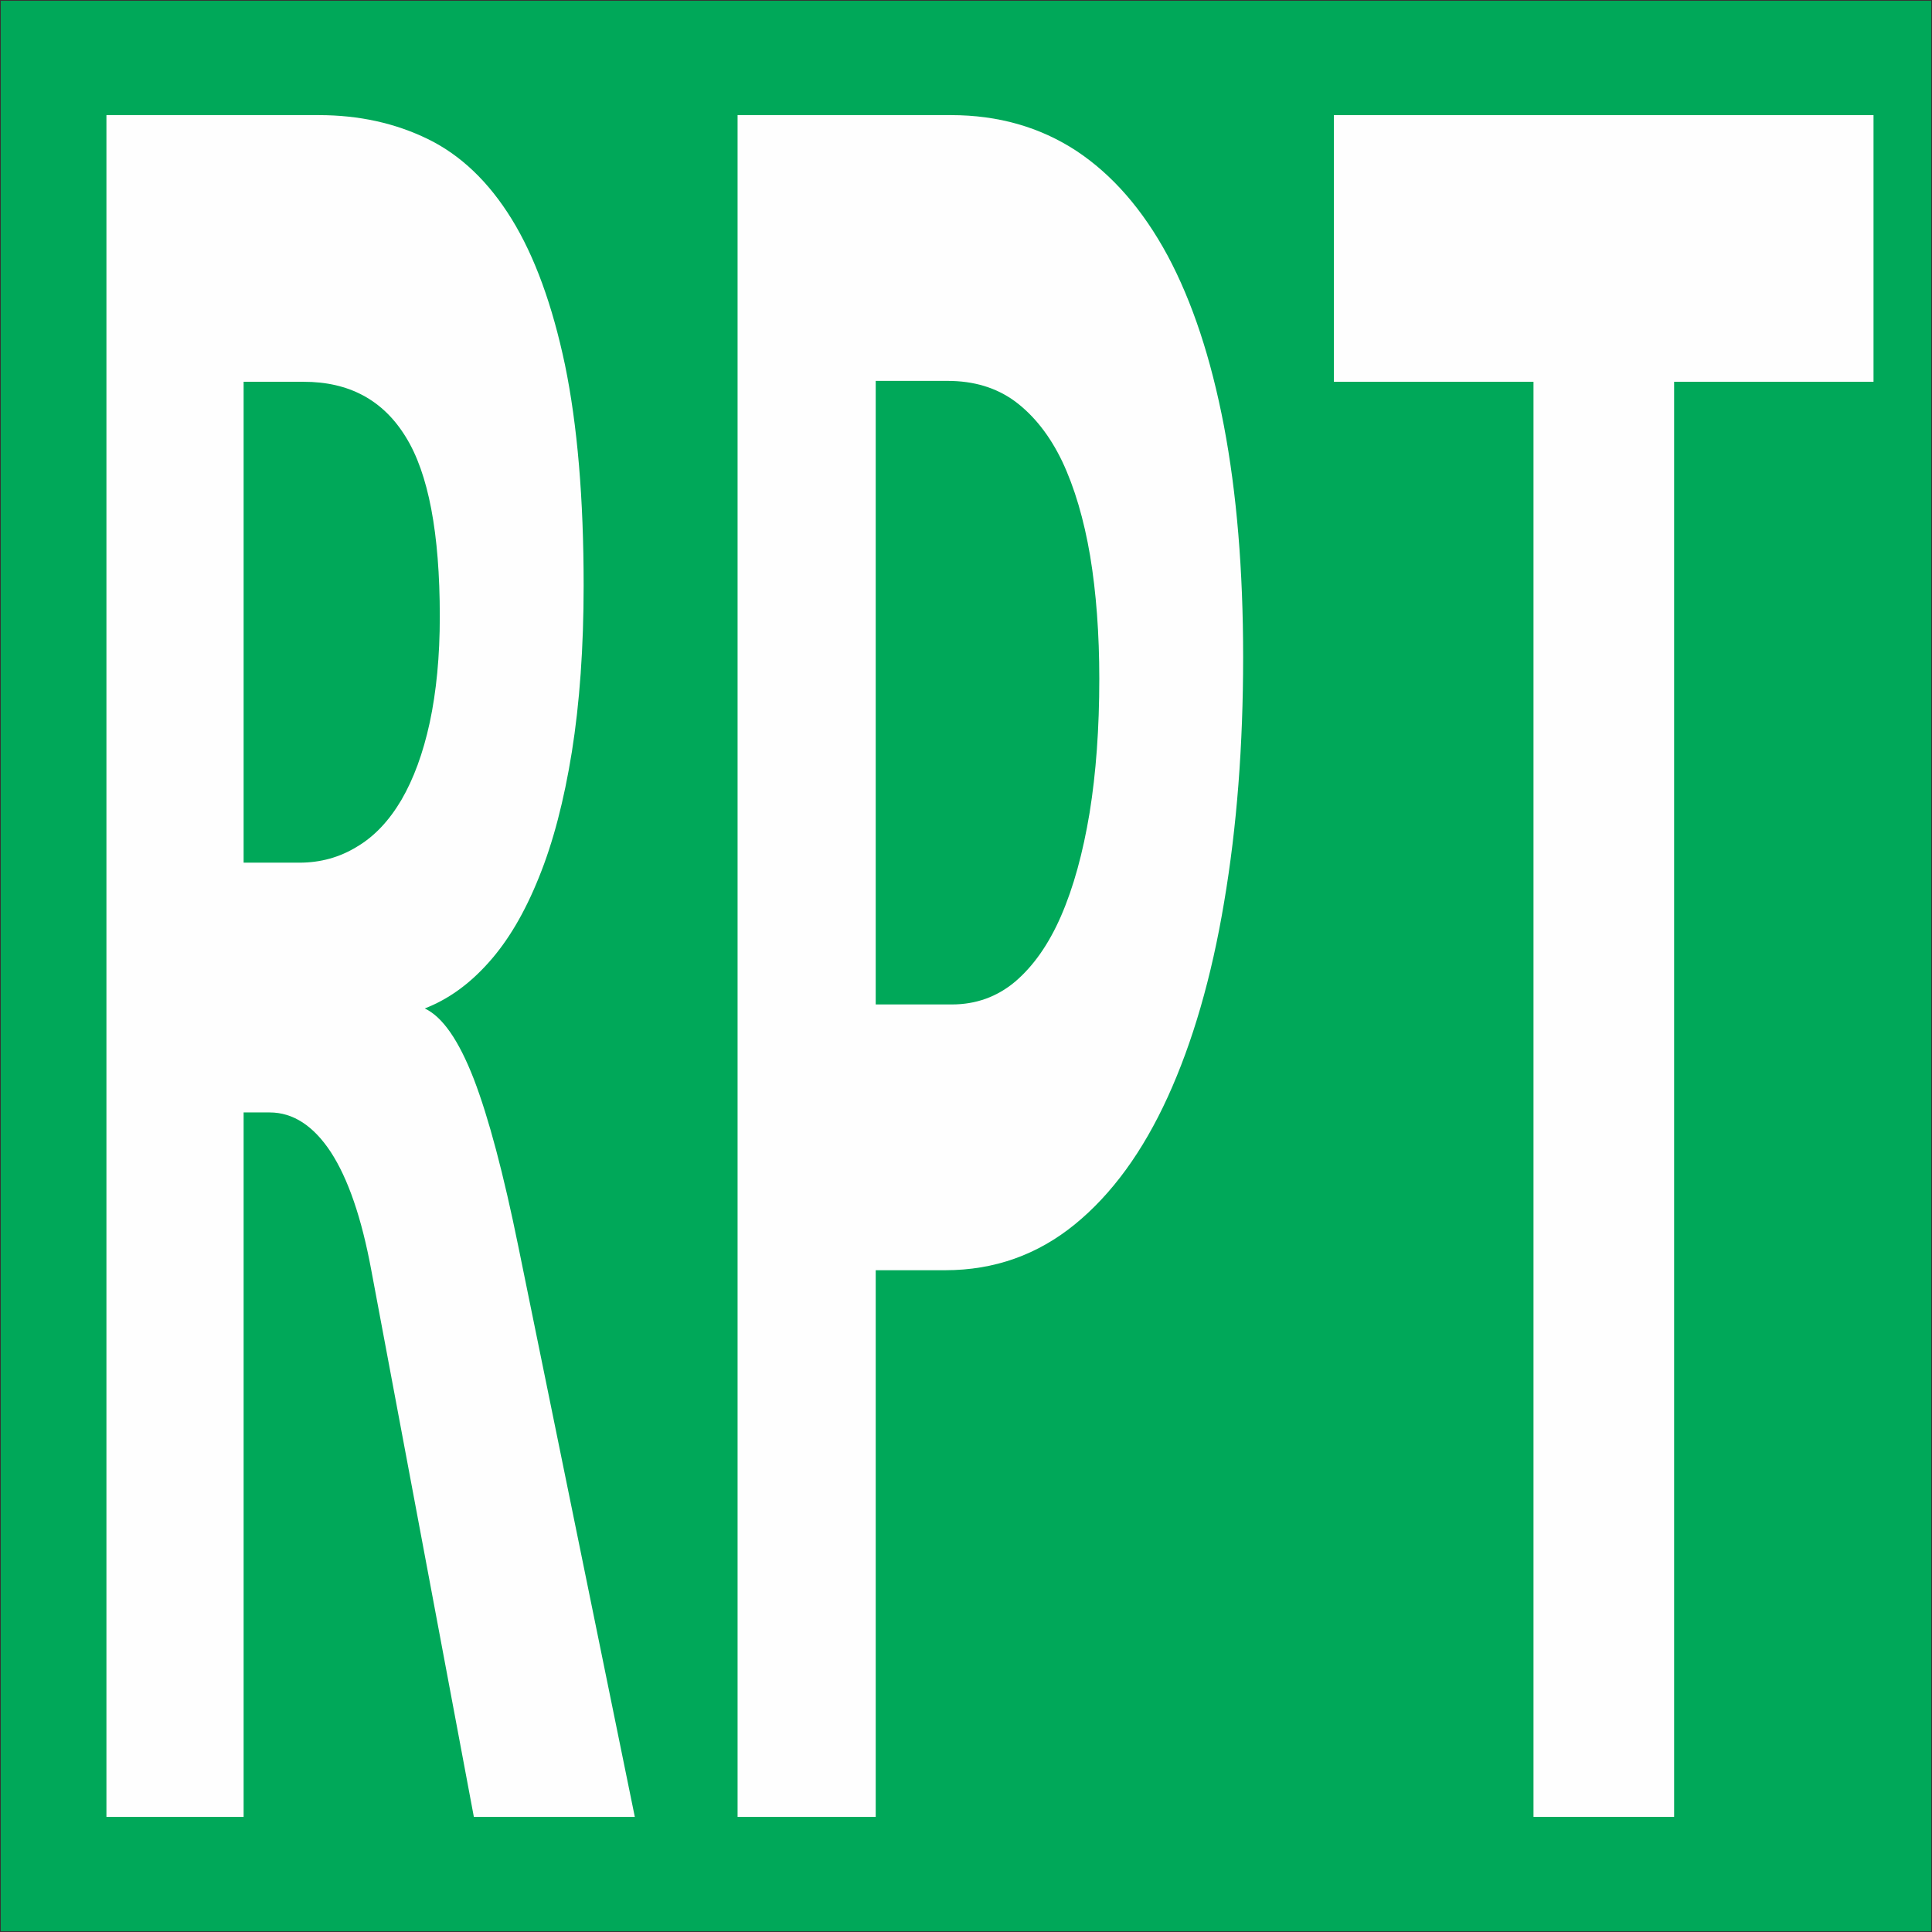 <?xml version="1.0" encoding="UTF-8"?>
<!DOCTYPE svg PUBLIC "-//W3C//DTD SVG 1.1//EN" "http://www.w3.org/Graphics/SVG/1.1/DTD/svg11.dtd">
<!-- Creator: CorelDRAW -->
<svg xmlns="http://www.w3.org/2000/svg" xml:space="preserve" width="600px" height="600px" style="shape-rendering:geometricPrecision; text-rendering:geometricPrecision; image-rendering:optimizeQuality; fill-rule:evenodd; clip-rule:evenodd"
viewBox="0 0 600 600"
 xmlns:xlink="http://www.w3.org/1999/xlink">
 <rect x="0" y="0" width="600" height="600" fill="#808080" stroke="none"/>
 <defs>
  <style type="text/css">
   <![CDATA[
    .str0 {stroke:#373435;stroke-width:0.5}
    .fil0 {fill:#00A859}
    .fil1 {fill:#FEFEFE;fill-rule:nonzero}
   ]]>
  </style>
 </defs>
 <g id="Layer_x0020_1">
  <rect class="fil0 str0" width="600" height="600"/>
  <path class="fil1" d="M147.159 564.249l-31.85 -169.771c-3.014,-16.287 -7.209,-28.433 -12.587,-36.715 -5.377,-8.143 -11.7,-12.284 -18.968,-12.284l-8.096 0 0 218.77 -42.605 0 0 -528.499 65.946 0c12.469,0 23.755,2.485 33.919,7.453 10.164,4.969 18.85,13.25 26,24.845 7.15,11.594 12.646,26.777 16.546,45.272 3.841,18.634 5.791,41.408 5.791,68.461 0,19.323 -1.241,36.577 -3.664,51.759 -2.423,15.045 -5.791,28.019 -10.223,38.923 -4.373,10.904 -9.573,19.738 -15.659,26.501 -6.027,6.763 -12.646,11.456 -19.796,14.217 5.554,2.622 10.577,9.938 15.246,21.946 4.609,12.008 9.218,29.399 13.827,52.036l36.164 177.086 -49.992 0zm-10.578 -372.806c0,-25.949 -3.545,-44.444 -10.577,-55.762 -7.032,-11.456 -17.609,-17.115 -31.673,-17.115l-18.673 0 0 149.343 17.314 0c6.559,0 12.527,-1.656 17.905,-4.969 5.377,-3.175 9.928,-8.006 13.768,-14.493 3.782,-6.487 6.737,-14.493 8.805,-24.016 2.068,-9.662 3.132,-20.566 3.132,-32.988z"/>
  <path id="1" class="fil1" d="M386.067 204.003c0,27.467 -1.95,52.864 -5.909,76.19 -3.9,23.326 -9.75,43.478 -17.491,60.455 -7.741,16.977 -17.373,30.227 -28.896,39.613 -11.523,9.386 -24.937,14.217 -40.182,14.217l-21.628 0 0 169.771 -42.901 0 0 -528.499 66.301 0c14.655,0 27.596,3.727 38.823,11.042 11.287,7.453 20.741,18.357 28.423,32.574 7.682,14.355 13.473,31.884 17.491,52.864 3.959,20.842 5.968,44.72 5.968,71.773zm-44.673 6.763c0,-13.941 -0.946,-26.639 -2.837,-38.095 -1.95,-11.456 -4.846,-21.256 -8.686,-29.399 -3.841,-8.005 -8.745,-14.217 -14.655,-18.633 -5.85,-4.279 -12.823,-6.349 -20.919,-6.349l-22.337 0 0 193.649 23.696 0c7.387,0 13.946,-2.346 19.56,-7.039 5.673,-4.831 10.459,-11.594 14.3,-20.428 3.9,-8.972 6.795,-19.6 8.864,-32.022 2.009,-12.422 3.014,-26.225 3.014,-41.684z"/>
  <polygon id="12" class="fil1" points="519.91,118.566 519.91,564.249 476.241,564.249 476.241,118.566 414.254,118.566 414.254,35.751 581.838,35.751 581.838,118.566 "/>
 </g>
</svg>
